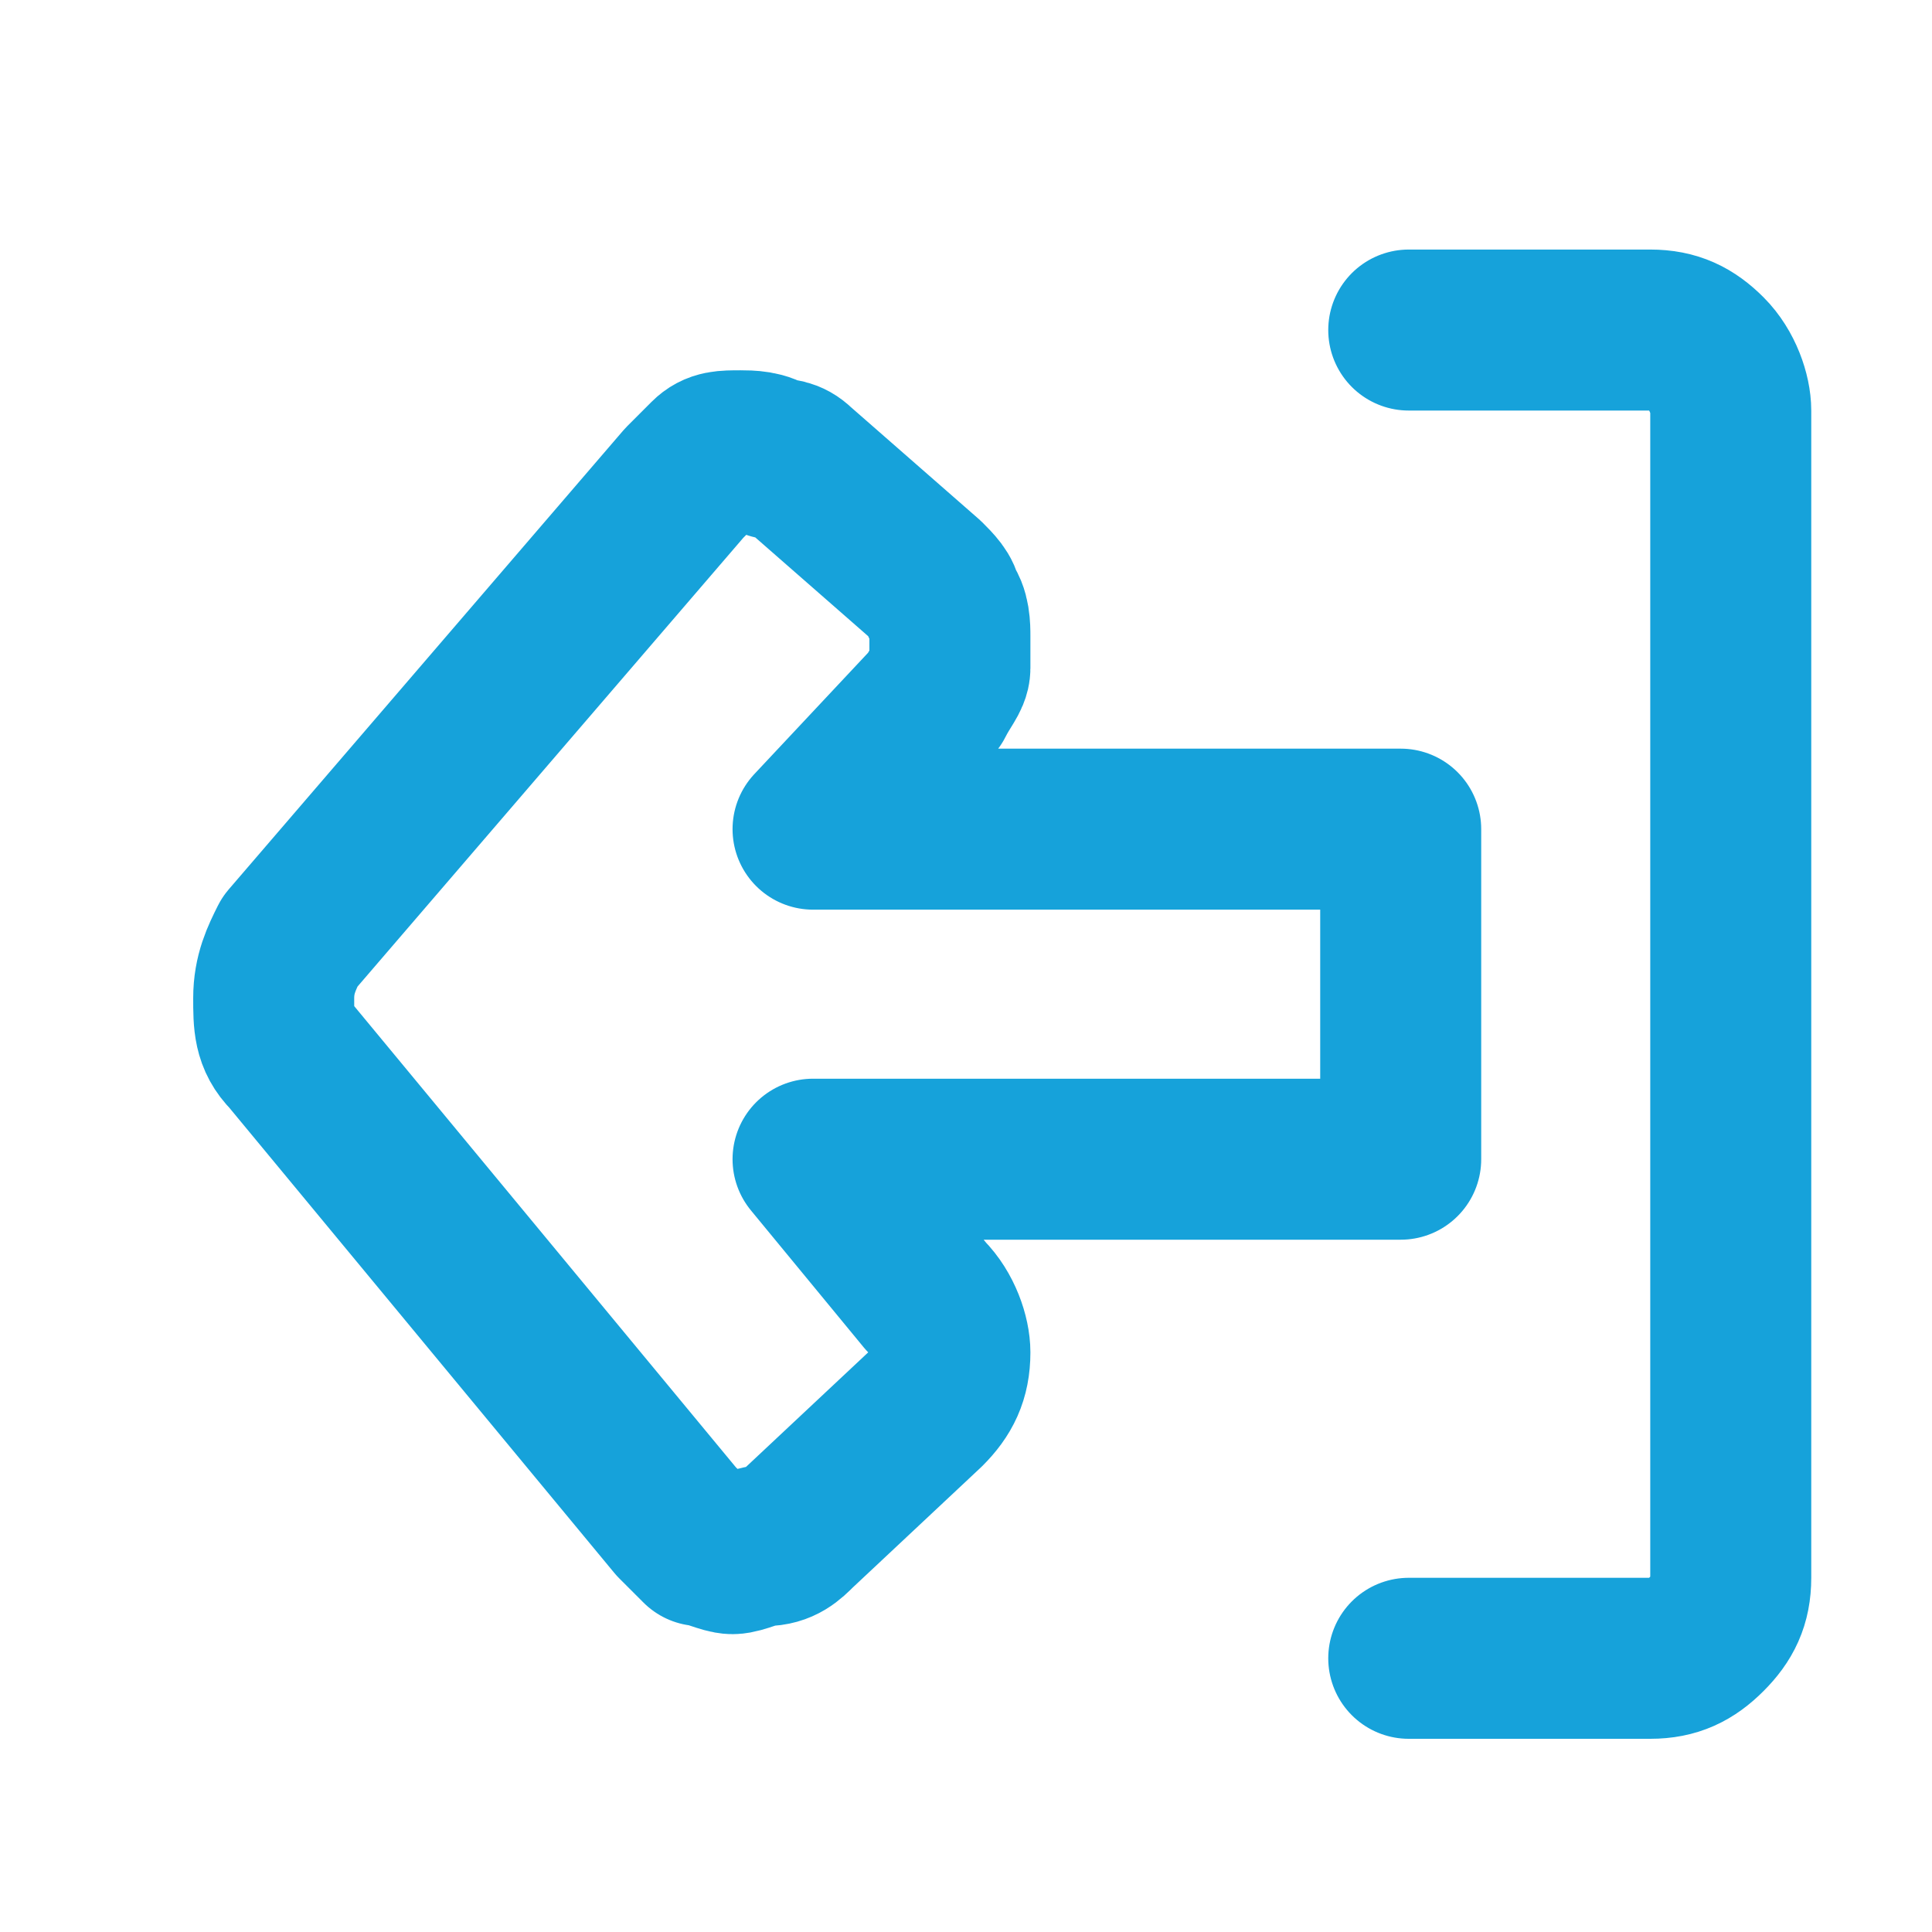 <?xml version="1.0" encoding="utf-8"?>
<!-- Generator: Adobe Illustrator 27.7.0, SVG Export Plug-In . SVG Version: 6.00 Build 0)  -->
<svg version="1.1" xmlns="http://www.w3.org/2000/svg" xmlns:xlink="http://www.w3.org/1999/xlink" x="0px" y="0px"
	 viewBox="0 0 24 24" style="enable-background:new 0 0 24 24;" xml:space="preserve">
<style type="text/css">
	.st0{display:none;}
	.st1{display:inline;fill:none;stroke:#16A2DA;stroke-width:2;stroke-linecap:round;stroke-linejoin:round;}
	.st2{display:inline;}
	.st3{fill:#16A2DA;}
	.st4{fill:none;stroke:#16A2DA;stroke-width:2;}
	.st5{fill:none;stroke:#16A2DA;stroke-width:2;stroke-linecap:round;stroke-linejoin:round;}
</style>
<g id="Calque_1" class="st0">
	<path class="st1" d="M21,12l-9-9l-9,9"/>
	<path class="st1" d="M19,10v10.3c0,0.2-0.1,0.4-0.3,0.5C18.6,21,18.4,21,18.2,21h-3.9v-6.9H9.7V21H5.8c-0.2,0-0.4,0-0.6-0.2
		C5.1,20.7,5,20.5,5,20.3V10"/>
</g>
<g id="Calque_2" class="st0">
	<g class="st2">
		<g>
			<polygon class="st3" points="11,9.2 11,9.2 10.9,8.9 			"/>
			<polygon class="st3" points="15.5,10.7 15.5,10.7 15.2,10.6 			"/>
			<path class="st3" d="M12.5,15.4c-0.2-0.1-0.5-0.2-0.9-0.2h-0.5c-0.3,0-0.6,0-0.9,0.2c-0.1,0.1-0.2,0.1-0.3,0.3
				c-0.1,0.1-0.1,0.2-0.1,0.4v1.5c0,0.1,0,0.3,0.1,0.4c0.1,0.1,0.2,0.2,0.3,0.3c0.2,0.1,0.5,0.2,0.9,0.2h0.5c0.3,0,0.6,0,0.9-0.2
				c0.1-0.1,0.2-0.1,0.3-0.3c0.1-0.1,0.1-0.2,0.1-0.4V16c0-0.1,0-0.3-0.1-0.4C12.7,15.5,12.6,15.4,12.5,15.4z"/>
			<path class="st3" d="M15.2,7.8L15.2,7.8C15.2,7.8,15.2,7.8,15.2,7.8C15.2,7.8,15.2,7.8,15.2,7.8L15.2,7.8
				c-0.3-0.5-0.8-0.8-1.3-1.1l0,0c0,0,0,0,0,0c0,0,0,0,0,0l0,0c-0.6-0.3-1.2-0.4-2-0.4c-0.3,0-0.7,0-1,0.1l0,0c0,0,0,0,0,0
				c0,0,0,0,0,0l0,0c-0.4,0-0.7,0.1-1,0.2l0,0c0,0,0,0,0,0c0,0,0,0,0,0l0,0C9.5,6.8,9.3,6.9,9,7.1l0,0c0,0,0,0,0,0c0,0,0,0,0,0l0,0
				C8.8,7.3,8.6,7.6,8.6,7.9c0,0.2,0.1,0.4,0.2,0.6C8.9,8.8,9.1,9,9.3,9.2L9.5,9l0,0l0,0L9.3,9.2l0,0c0.2,0.2,0.4,0.4,0.7,0.4
				c0.1,0,0.2,0,0.2-0.1c0.1,0,0.2-0.1,0.2-0.1l0,0c0.2-0.1,0.3-0.2,0.6-0.2l-0.1-0.3l0,0l0,0L11,9.2C11.2,9.1,11.5,9,11.7,9
				c0.4,0,0.6,0.1,0.7,0.2c0.1,0.1,0.2,0.2,0.2,0.4c0,0.2-0.1,0.4-0.4,0.7l0,0l0.2,0.2l0,0l0,0l-0.2-0.2c-0.3,0.3-0.6,0.7-1,1.1
				l0.2,0.2l0,0l0,0l-0.2-0.2l0,0c-0.3,0.3-0.5,0.7-0.8,1.1l0,0c0,0,0,0,0,0c0,0,0,0,0,0l0,0c-0.3,0.4-0.4,0.9-0.4,1.4
				c0,0.2,0.1,0.5,0.3,0.6l0,0l0,0l0.1-0.3l0,0l-0.1,0.3c0.2,0.1,0.5,0.1,0.7,0.1h0.4c0.3,0,0.5,0,0.7-0.1l0-0.1l0,0.1l0,0l-0.1-0.3
				l0,0l0.1,0.3c0.2-0.1,0.4-0.3,0.4-0.6l0,0c0.1-0.3,0.2-0.6,0.5-0.8l0,0l0,0L13,13l0,0l0.2,0.2c0.3-0.3,0.6-0.6,0.9-0.9l0,0
				c0.3-0.2,0.5-0.5,0.7-0.7l0,0c0,0,0,0,0,0c0,0,0,0,0,0l0,0c0.3-0.3,0.5-0.6,0.6-0.9l-0.3-0.1l0,0l0,0l0.3,0.1
				c0.2-0.4,0.3-0.8,0.3-1.3C15.7,8.8,15.6,8.3,15.2,7.8z M10,6.9L10,6.9L10,6.9L10,6.9L10,6.9z M9.2,7.3L9.2,7.3L9.2,7.3L9.2,7.3z
				 M10.3,9.1L10.3,9.1L10.3,9.1L10.3,9.1z M10.8,12.7L10.8,12.7L10.8,12.7L10.8,12.7z M14.6,11.5L14.6,11.5L14.6,11.5L14.6,11.5z"
				/>
		</g>
		<circle class="st4" cx="12" cy="12.5" r="9.5"/>
	</g>
</g>
<g id="Calque_3" class="st0">
	<g class="st2">
		<path class="st5" d="M12.6,12.2c-0.2,0.1-0.4,0.1-0.5,0.1s-0.4-0.1-0.5-0.2L5.7,8.4 M12.6,12.2c-0.2,0.1-0.3,0.2-0.5,0.2
			c-0.2,0-0.4-0.1-0.5-0.2 M12.6,12.2l5.8-3.8"/>
		<path class="st5" d="M3.7,4.4c-0.2,0-0.4,0.1-0.6,0.2C3,4.7,2.8,4.9,2.7,5.1C2.6,5.3,2.6,5.6,2.6,5.8v13.1c0,0.4,0.1,0.7,0.3,1
			c0.2,0.3,0.5,0.4,0.7,0.4h16.9c0.3,0,0.5-0.2,0.7-0.4c0.2-0.3,0.3-0.6,0.3-1V5.8c0-0.3-0.1-0.5-0.2-0.7c-0.1-0.2-0.2-0.4-0.4-0.5
			c-0.2-0.1-0.4-0.2-0.5-0.2L3.7,4.4"/>
	</g>
</g>
<g id="Calque_4" class="st0">
	<g class="st2">
		<path class="st5" d="M17.3,4.1h3.1c0.3,0,0.5,0.1,0.7,0.3c0.2,0.2,0.3,0.5,0.3,0.7v14.6c0,0.3-0.1,0.5-0.3,0.7
			c-0.2,0.2-0.5,0.3-0.7,0.3h-3.1 M10.6,19.1L9,17.7c-0.1-0.1-0.2-0.2-0.3-0.3c-0.1-0.1-0.1-0.3-0.1-0.4s0-0.3,0-0.4
			c0-0.1,0.1-0.3,0.2-0.4l1.5-1.7H2.7v-4.2h7.6L8.9,8.7C8.7,8.4,8.7,8.2,8.7,7.9c0-0.3,0.1-0.5,0.3-0.7l1.6-1.4
			c0.1-0.1,0.2-0.2,0.4-0.2c0.1-0.1,0.3-0.1,0.4-0.1c0.1,0,0.3,0,0.4,0.1c0.1,0.1,0.2,0.2,0.3,0.3l5,5.8c0.2,0.2,0.3,0.4,0.3,0.7
			c0,0.2-0.1,0.5-0.3,0.7l-5,5.8c-0.1,0.1-0.2,0.2-0.3,0.3c-0.1,0.1-0.3,0.1-0.4,0.1c-0.1,0-0.3,0-0.4-0.1
			C10.8,19.2,10.7,19.2,10.6,19.1z"/>
	</g>
</g>
<g id="Calque_5">
	<path class="st5" d="M17.5,4.1h3c0.3,0,0.5,0.1,0.7,0.3c0.2,0.2,0.3,0.5,0.3,0.7v14.5c0,0.3-0.1,0.5-0.3,0.7
		c-0.2,0.2-0.4,0.3-0.7,0.3h-3 M9.9,5.8l1.6,1.4c0.1,0.1,0.2,0.2,0.2,0.3c0.1,0.1,0.1,0.3,0.1,0.4c0,0.1,0,0.3,0,0.4
		c0,0.1-0.1,0.2-0.2,0.4l-1.5,1.6h7.3v4.1h-7.3l1.4,1.7c0.2,0.2,0.3,0.5,0.3,0.7c0,0.3-0.1,0.5-0.3,0.7L9.9,19
		c-0.1,0.1-0.2,0.2-0.4,0.2c-0.1,0-0.3,0.1-0.4,0.1c-0.1,0-0.3-0.1-0.4-0.1c-0.1-0.1-0.2-0.2-0.3-0.3l-4.8-5.8
		c-0.2-0.2-0.2-0.4-0.2-0.7s0.1-0.5,0.2-0.7L8.5,6c0.1-0.1,0.2-0.2,0.3-0.3C8.9,5.6,9,5.6,9.2,5.6c0.1,0,0.3,0,0.4,0.1
		C9.7,5.7,9.8,5.7,9.9,5.8L9.9,5.8z"/>
</g>
</svg>
